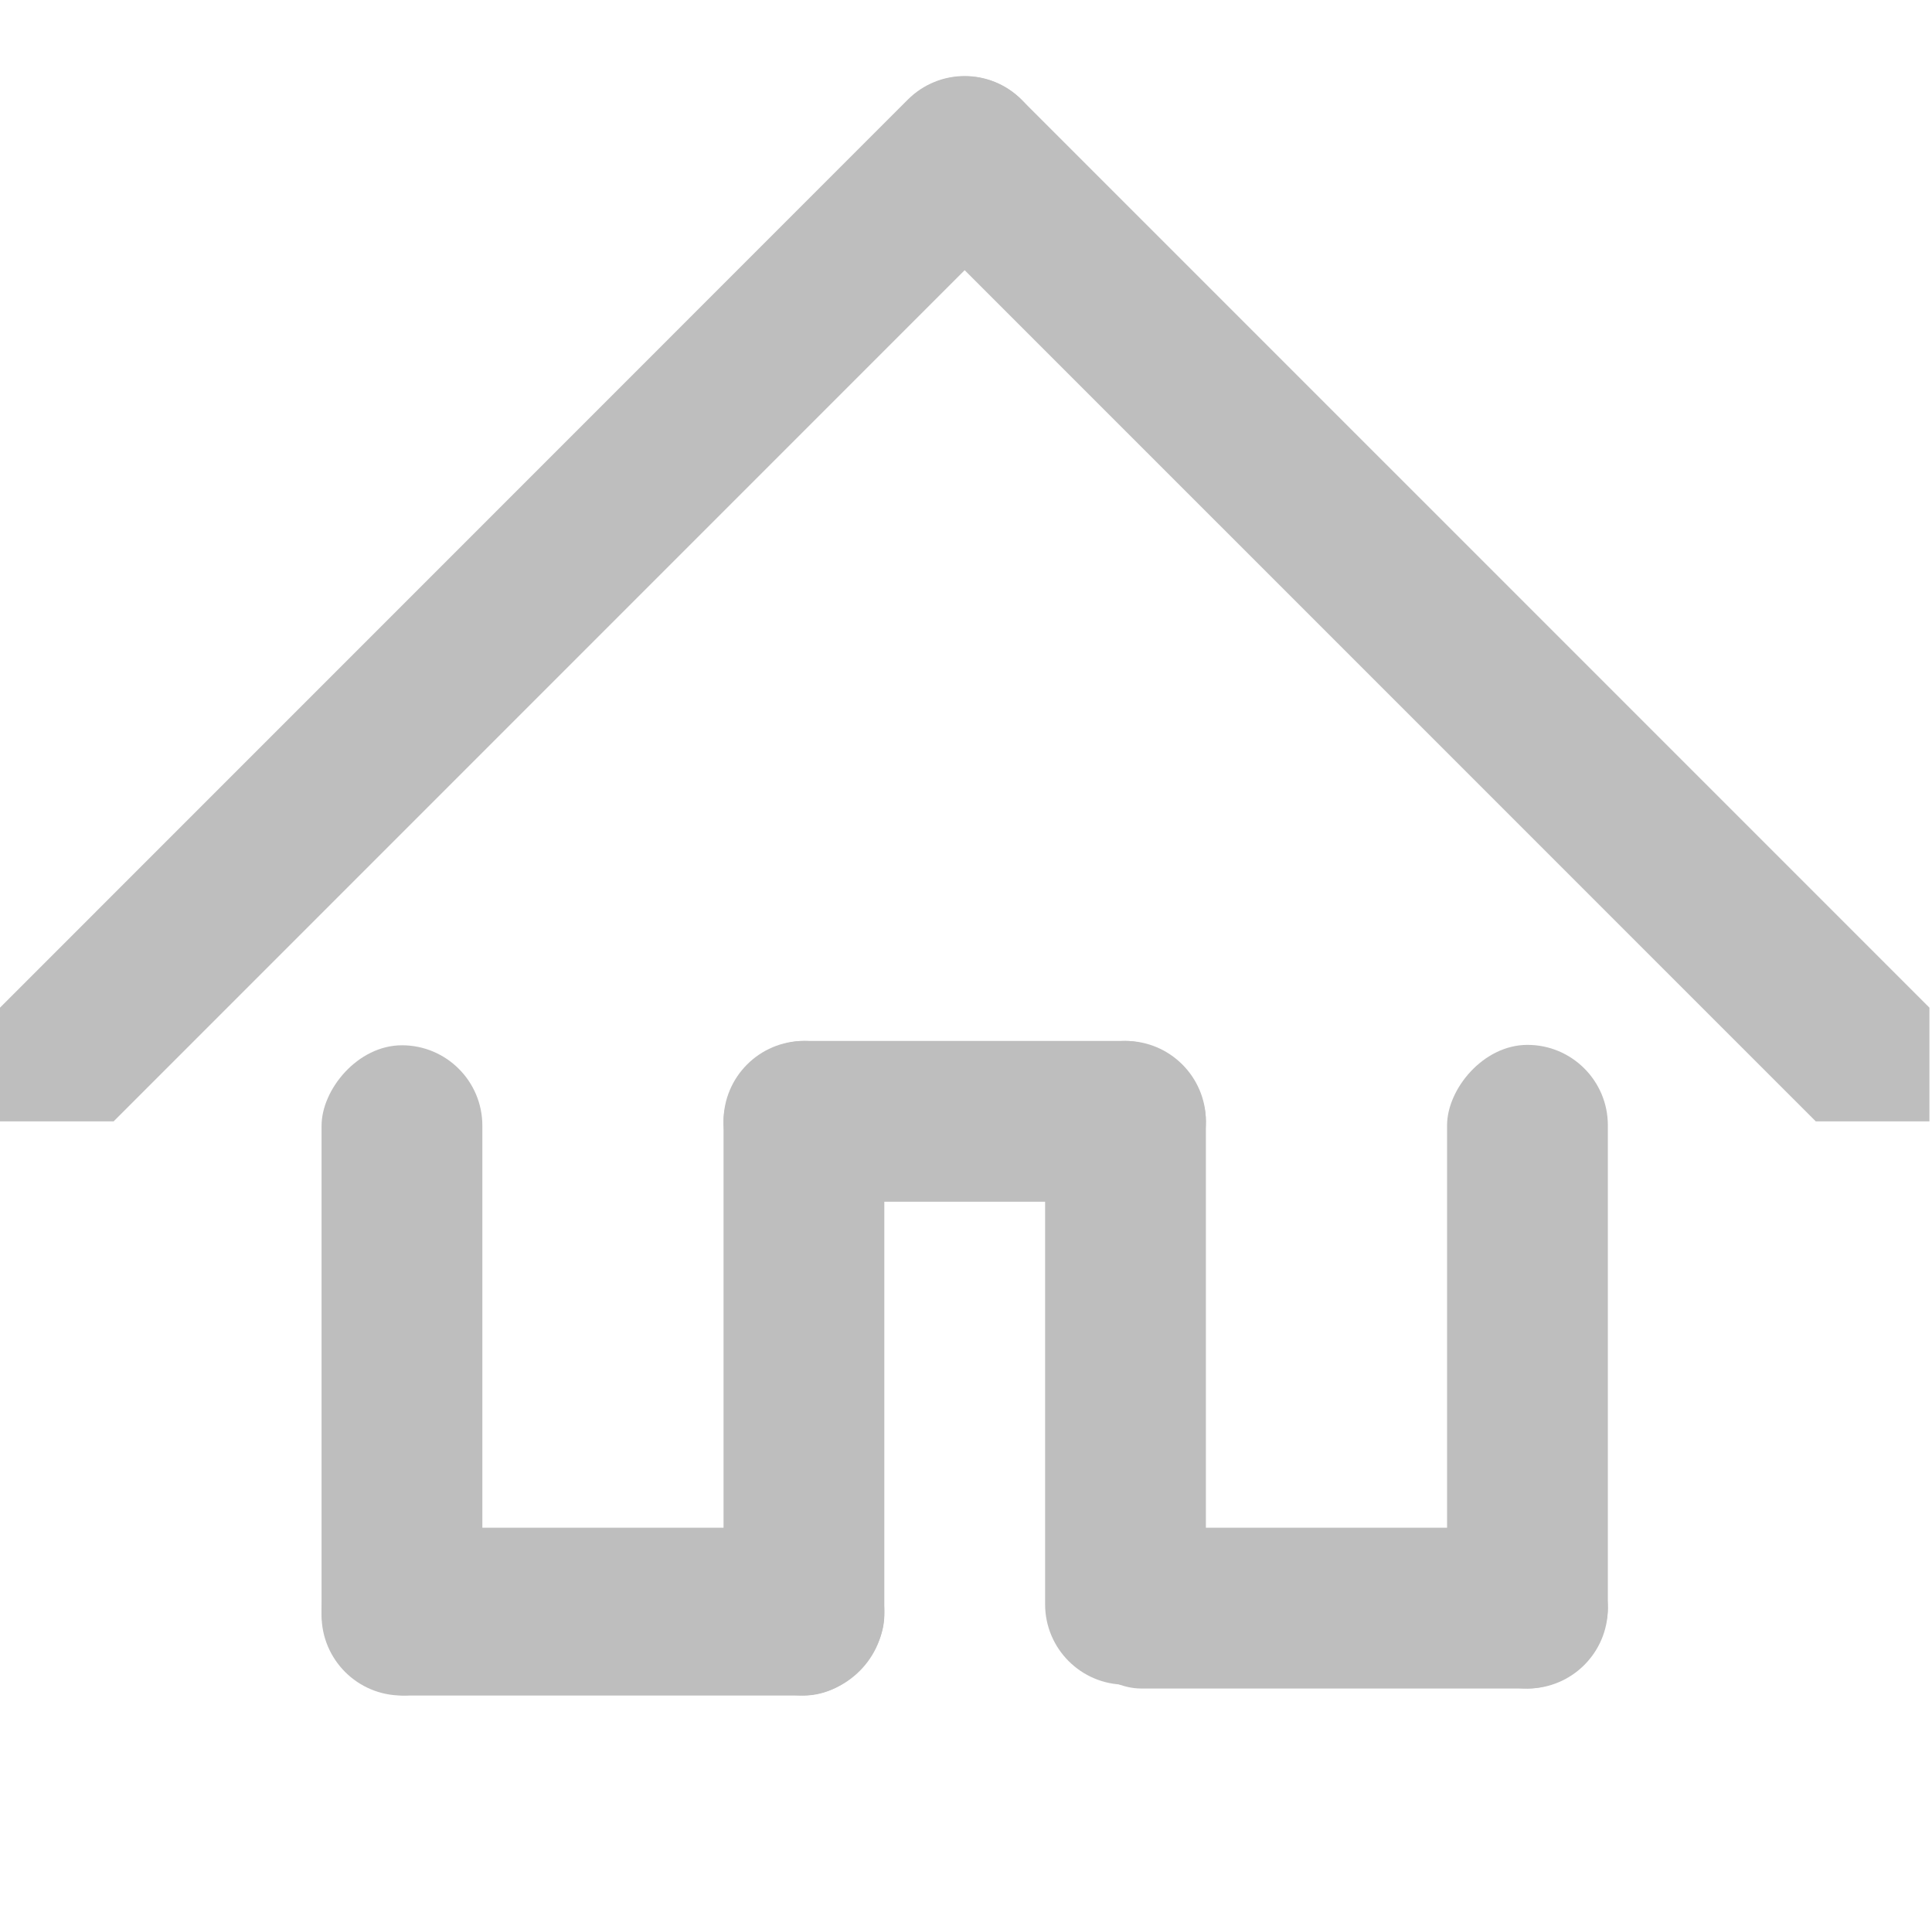 <?xml version="1.0" encoding="UTF-8" standalone="no"?>
<!-- Created with Inkscape (http://www.inkscape.org/) -->
<svg
   xmlns:svg="http://www.w3.org/2000/svg"
   xmlns="http://www.w3.org/2000/svg"
   version="1.0"
   width="24.032"
   height="24"
   id="svg7384">
  <defs
     id="defs7386" />
  <g
     transform="translate(-1274,-175.003)"
     id="layer3" />
  <g
     transform="translate(-1274,-175.003)"
     id="layer5">
    <rect
       width="24"
       height="24"
       x="-1298.033"
       y="175.003"
       transform="scale(-1,1)"
       id="rect8938-4"
       style="opacity:0;fill:#ffffff;fill-opacity:1;stroke:none;display:inline" />
    <rect
       width="2"
       height="8.141"
       rx="1"
       ry="1"
       x="-1285"
       y="187.949"
       transform="scale(-1,1)"
       id="rect2819-46"
       style="fill:#bebebe;fill-opacity:1;stroke:none;display:inline" />
    <rect
       width="2"
       height="8.006"
       rx="1"
       ry="1"
       x="-1289"
       y="187.949"
       transform="scale(-1,1)"
       id="rect2823-62"
       style="fill:#bebebe;fill-opacity:1;stroke:none;display:inline" />
    <rect
       width="2"
       height="6.805"
       rx="1"
       ry="1"
       x="194.003"
       y="1287.195"
       transform="matrix(0,1,1,0,0,0)"
       id="rect2837-9-1"
       style="fill:#bebebe;fill-opacity:1;stroke:none;display:inline" />
    <rect
       width="2.087"
       height="7"
       rx="1.044"
       ry="1.044"
       x="194.003"
       y="1278"
       transform="matrix(0,1,1,0,0,0)"
       id="rect2841-95-8"
       style="fill:#bebebe;fill-opacity:1;stroke:none;display:inline" />
    <rect
       width="2"
       height="6"
       rx="1"
       ry="1"
       x="187.949"
       y="1283"
       transform="matrix(0,1,1,0,0,0)"
       id="rect2852-97"
       style="fill:#bebebe;fill-opacity:1;stroke:none;display:inline" />
    <rect
       width="2"
       height="8.087"
       rx="1"
       ry="1"
       x="-1280"
       y="188.003"
       transform="scale(-1,1)"
       id="rect2829-5-7"
       style="fill:#bebebe;fill-opacity:1;stroke:none;display:inline" />
    <rect
       width="2"
       height="8.005"
       rx="1"
       ry="1"
       x="-1294"
       y="187.998"
       transform="scale(-1,1)"
       id="rect2831-4"
       style="fill:#bebebe;fill-opacity:1;stroke:none;display:inline" />
    <path
       d="M 1286.706,176.242 C 1286.314,175.851 1285.684,175.851 1285.292,176.242 L 1274,187.535 C 1274,187.535 1274,188.949 1274,188.949 C 1274,188.949 1275.414,188.949 1275.414,188.949 L 1286.706,177.657 C 1287.098,177.265 1287.098,176.634 1286.706,176.242 z"
       id="rect2830-8-9"
       style="fill:#bebebe;fill-opacity:1;stroke:none;display:inline" />
    <path
       d="M 1285.297,176.247 C 1285.689,175.855 1286.32,175.855 1286.711,176.247 L 1298,187.535 C 1298,187.535 1298,188.949 1298,188.949 C 1298,188.949 1296.586,188.949 1296.586,188.949 L 1285.297,177.661 C 1284.905,177.27 1284.905,176.639 1285.297,176.247 z"
       id="rect2832-7-9"
       style="fill:#bebebe;fill-opacity:1;stroke:none;display:inline" />
  </g>
  <g
     transform="translate(-1274,-175.003)"
     id="layer7" />
  <g
     transform="translate(-1274,-175.003)"
     id="layer2" />
  <g
     transform="translate(-1274,-175.003)"
     id="layer8" />
  <g
     transform="translate(-1274,-1127.365)"
     id="layer1" />
  <g
     transform="translate(-1274,-175.003)"
     id="layer4" />
  <g
     transform="translate(-1274,-175.003)"
     id="layer9" />
  <g
     transform="translate(-1274,-175.003)"
     id="layer6" />
</svg>
